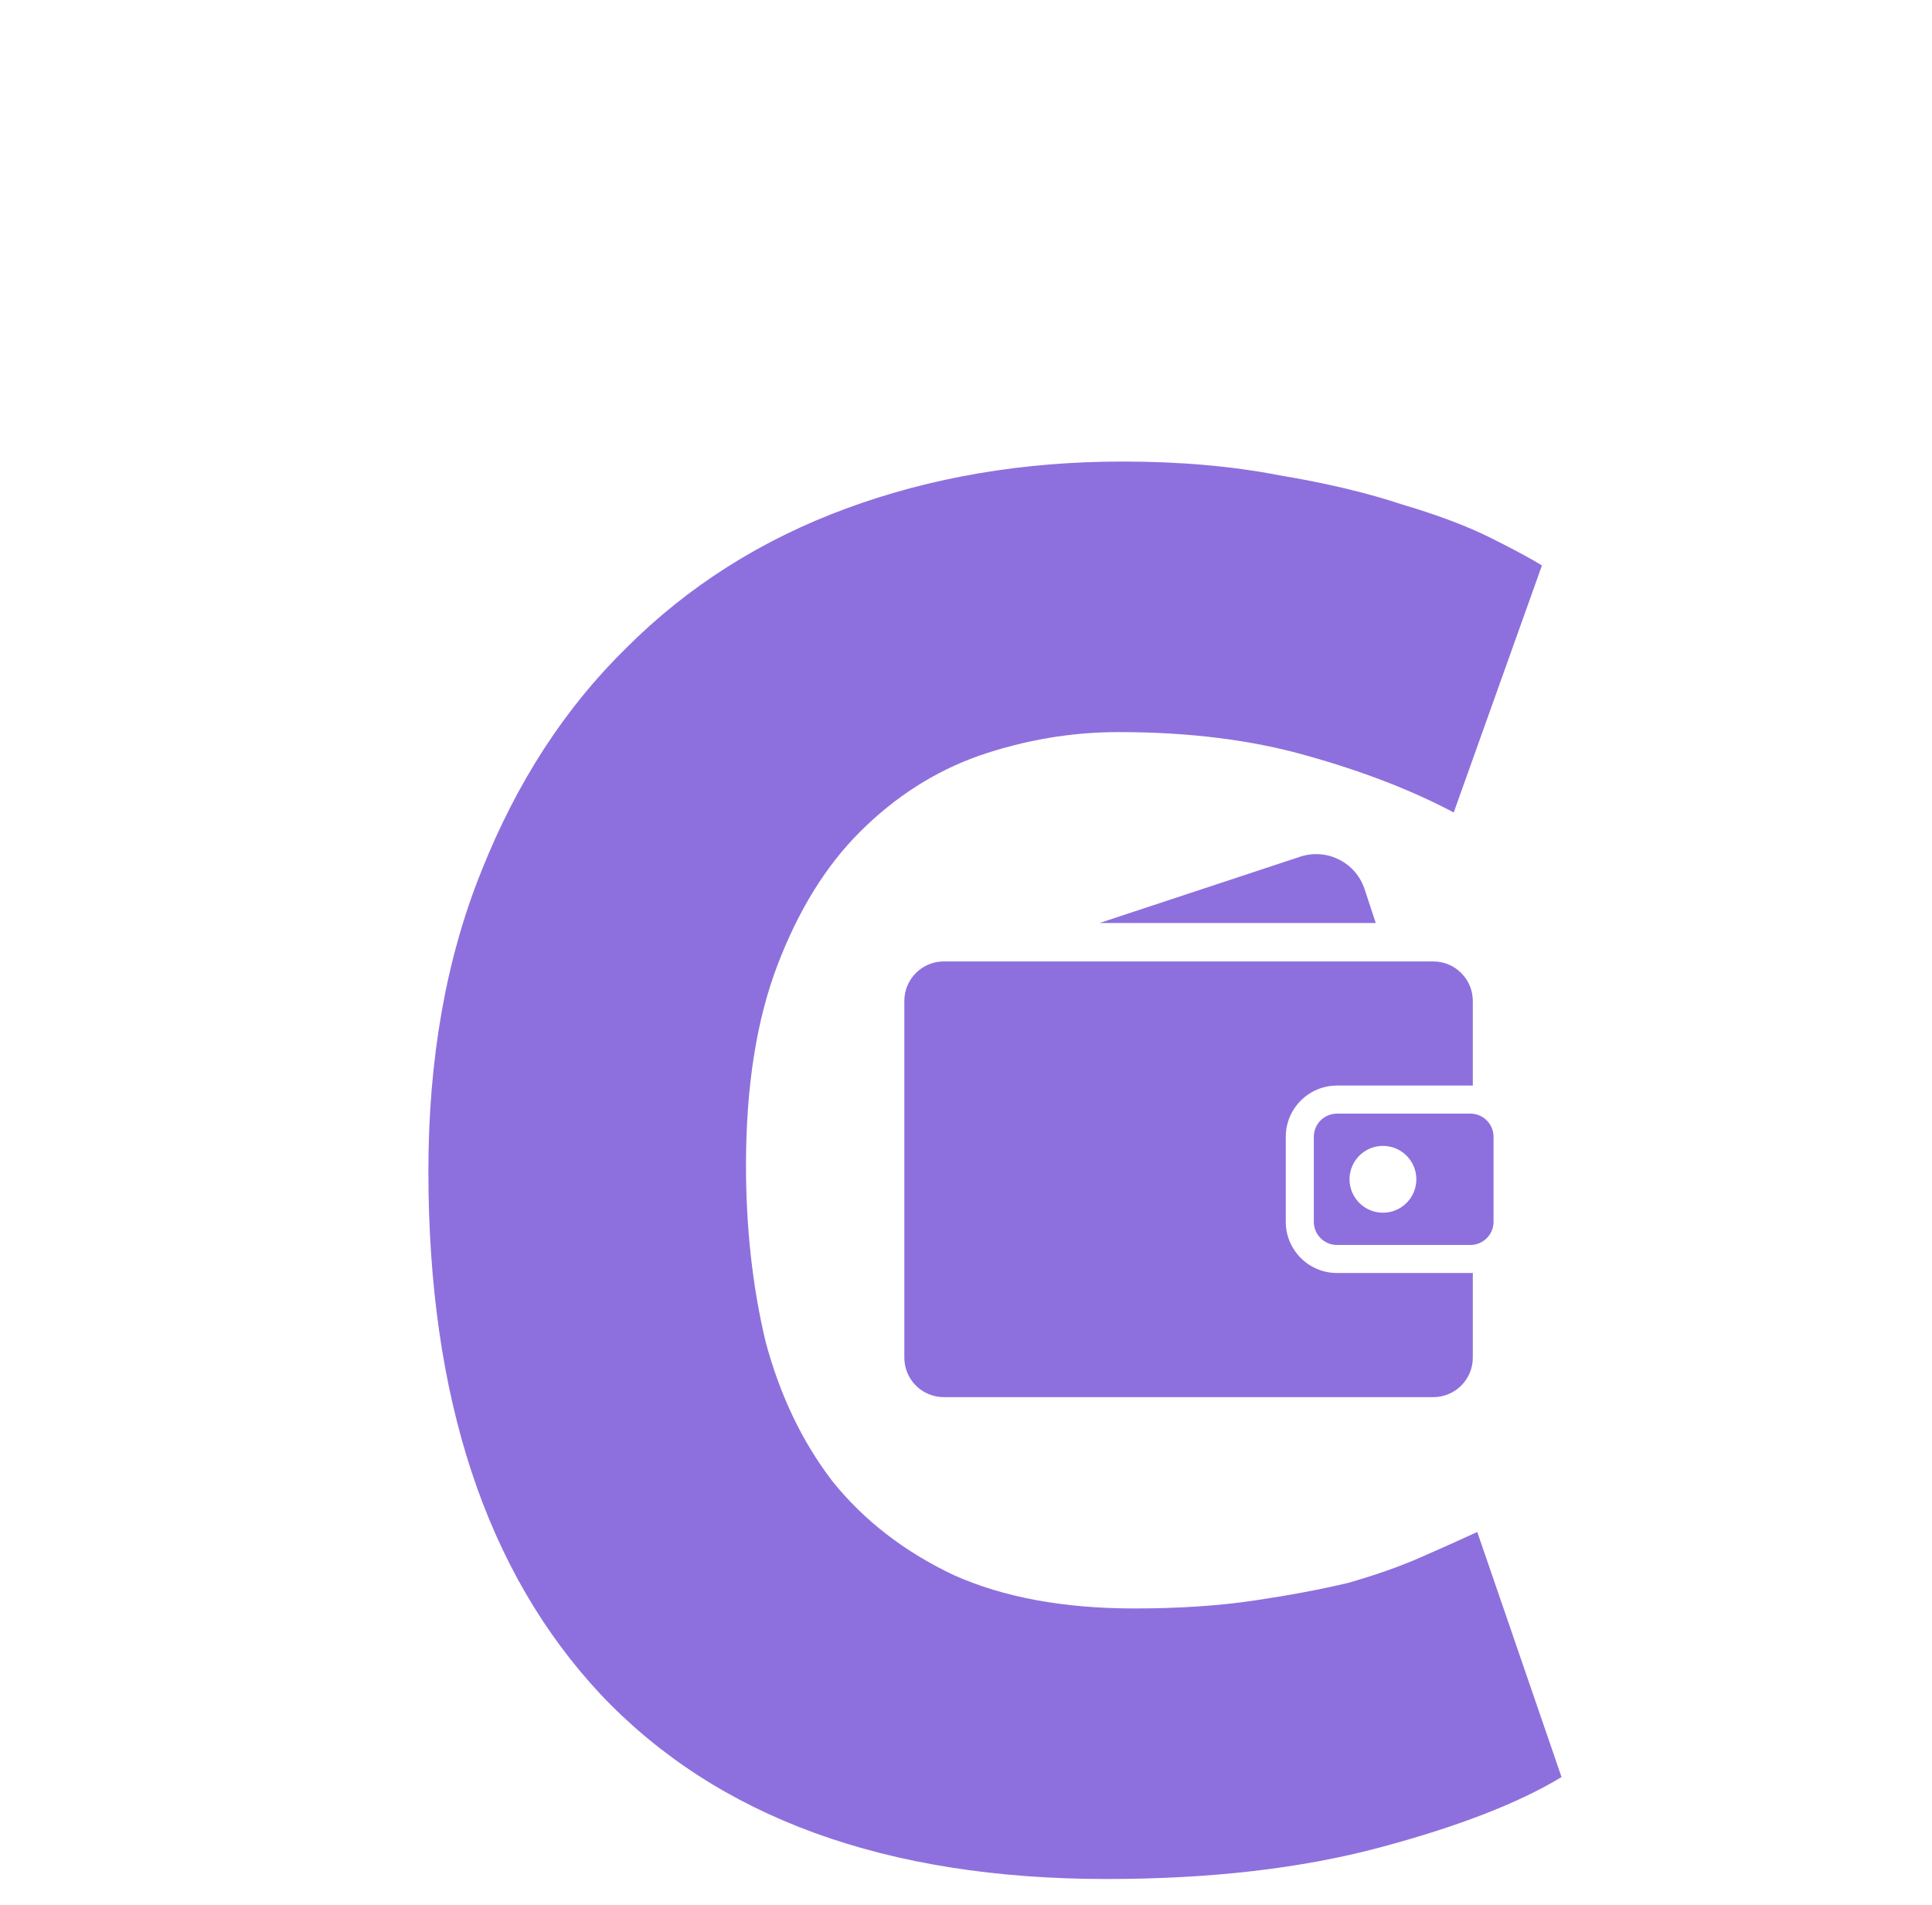 <svg width="72" height="71" viewBox="0 0 72 71" fill="none" xmlns="http://www.w3.org/2000/svg">
<path d="M41.244 70.023C33.013 70.023 26.73 67.734 22.395 63.155C18.108 58.577 15.965 52.074 15.965 43.648C15.965 39.459 16.623 35.733 17.938 32.47C19.253 29.158 21.055 26.381 23.345 24.141C25.634 21.852 28.361 20.122 31.527 18.953C34.693 17.785 38.127 17.2 41.829 17.2C43.972 17.2 45.92 17.37 47.674 17.712C49.427 18.004 50.961 18.369 52.276 18.807C53.592 19.197 54.688 19.611 55.564 20.049C56.441 20.488 57.074 20.829 57.464 21.072L54.176 30.278C52.617 29.45 50.791 28.744 48.697 28.159C46.651 27.575 44.313 27.282 41.683 27.282C39.929 27.282 38.2 27.575 36.495 28.159C34.839 28.744 33.354 29.693 32.039 31.009C30.772 32.275 29.75 33.931 28.97 35.977C28.191 38.022 27.801 40.506 27.801 43.429C27.801 45.767 28.045 47.959 28.532 50.004C29.068 52.001 29.896 53.73 31.016 55.192C32.185 56.653 33.695 57.822 35.546 58.699C37.397 59.526 39.637 59.941 42.267 59.941C43.923 59.941 45.409 59.843 46.724 59.648C48.039 59.453 49.208 59.234 50.231 58.991C51.254 58.699 52.155 58.382 52.934 58.041C53.713 57.7 54.42 57.383 55.053 57.091L58.194 66.224C56.587 67.198 54.322 68.075 51.4 68.854C48.477 69.633 45.092 70.023 41.244 70.023Z" fill="#8D70DD"/>
<path d="M49.825 47.44C48.773 47.44 47.917 46.584 47.917 45.532V42.363C47.917 41.311 48.773 40.455 49.825 40.455H54.797C54.827 40.455 54.857 40.456 54.887 40.457V37.301C54.887 36.488 54.228 35.829 53.416 35.829H35.173C34.361 35.829 33.702 36.488 33.702 37.301V50.595C33.702 51.407 34.361 52.066 35.173 52.066H53.416C54.228 52.066 54.887 51.407 54.887 50.595V47.438C54.857 47.44 54.827 47.44 54.797 47.44H49.825Z" fill="#8D70DD"/>
<path d="M54.797 41.501H49.825C49.349 41.501 48.962 41.887 48.962 42.363V45.532C48.962 46.009 49.349 46.395 49.825 46.395H54.797C55.273 46.395 55.66 46.009 55.66 45.532V42.363C55.66 41.887 55.273 41.501 54.797 41.501ZM51.538 45.193C50.851 45.193 50.293 44.635 50.293 43.948C50.293 43.26 50.851 42.703 51.538 42.703C52.226 42.703 52.783 43.26 52.783 43.948C52.783 44.635 52.226 45.193 51.538 45.193Z" fill="#8D70DD"/>
<path d="M50.854 33.134C50.524 32.138 49.45 31.597 48.454 31.926L40.979 34.396H51.27L50.854 33.134Z" fill="#8D70DD"/>
</svg>
